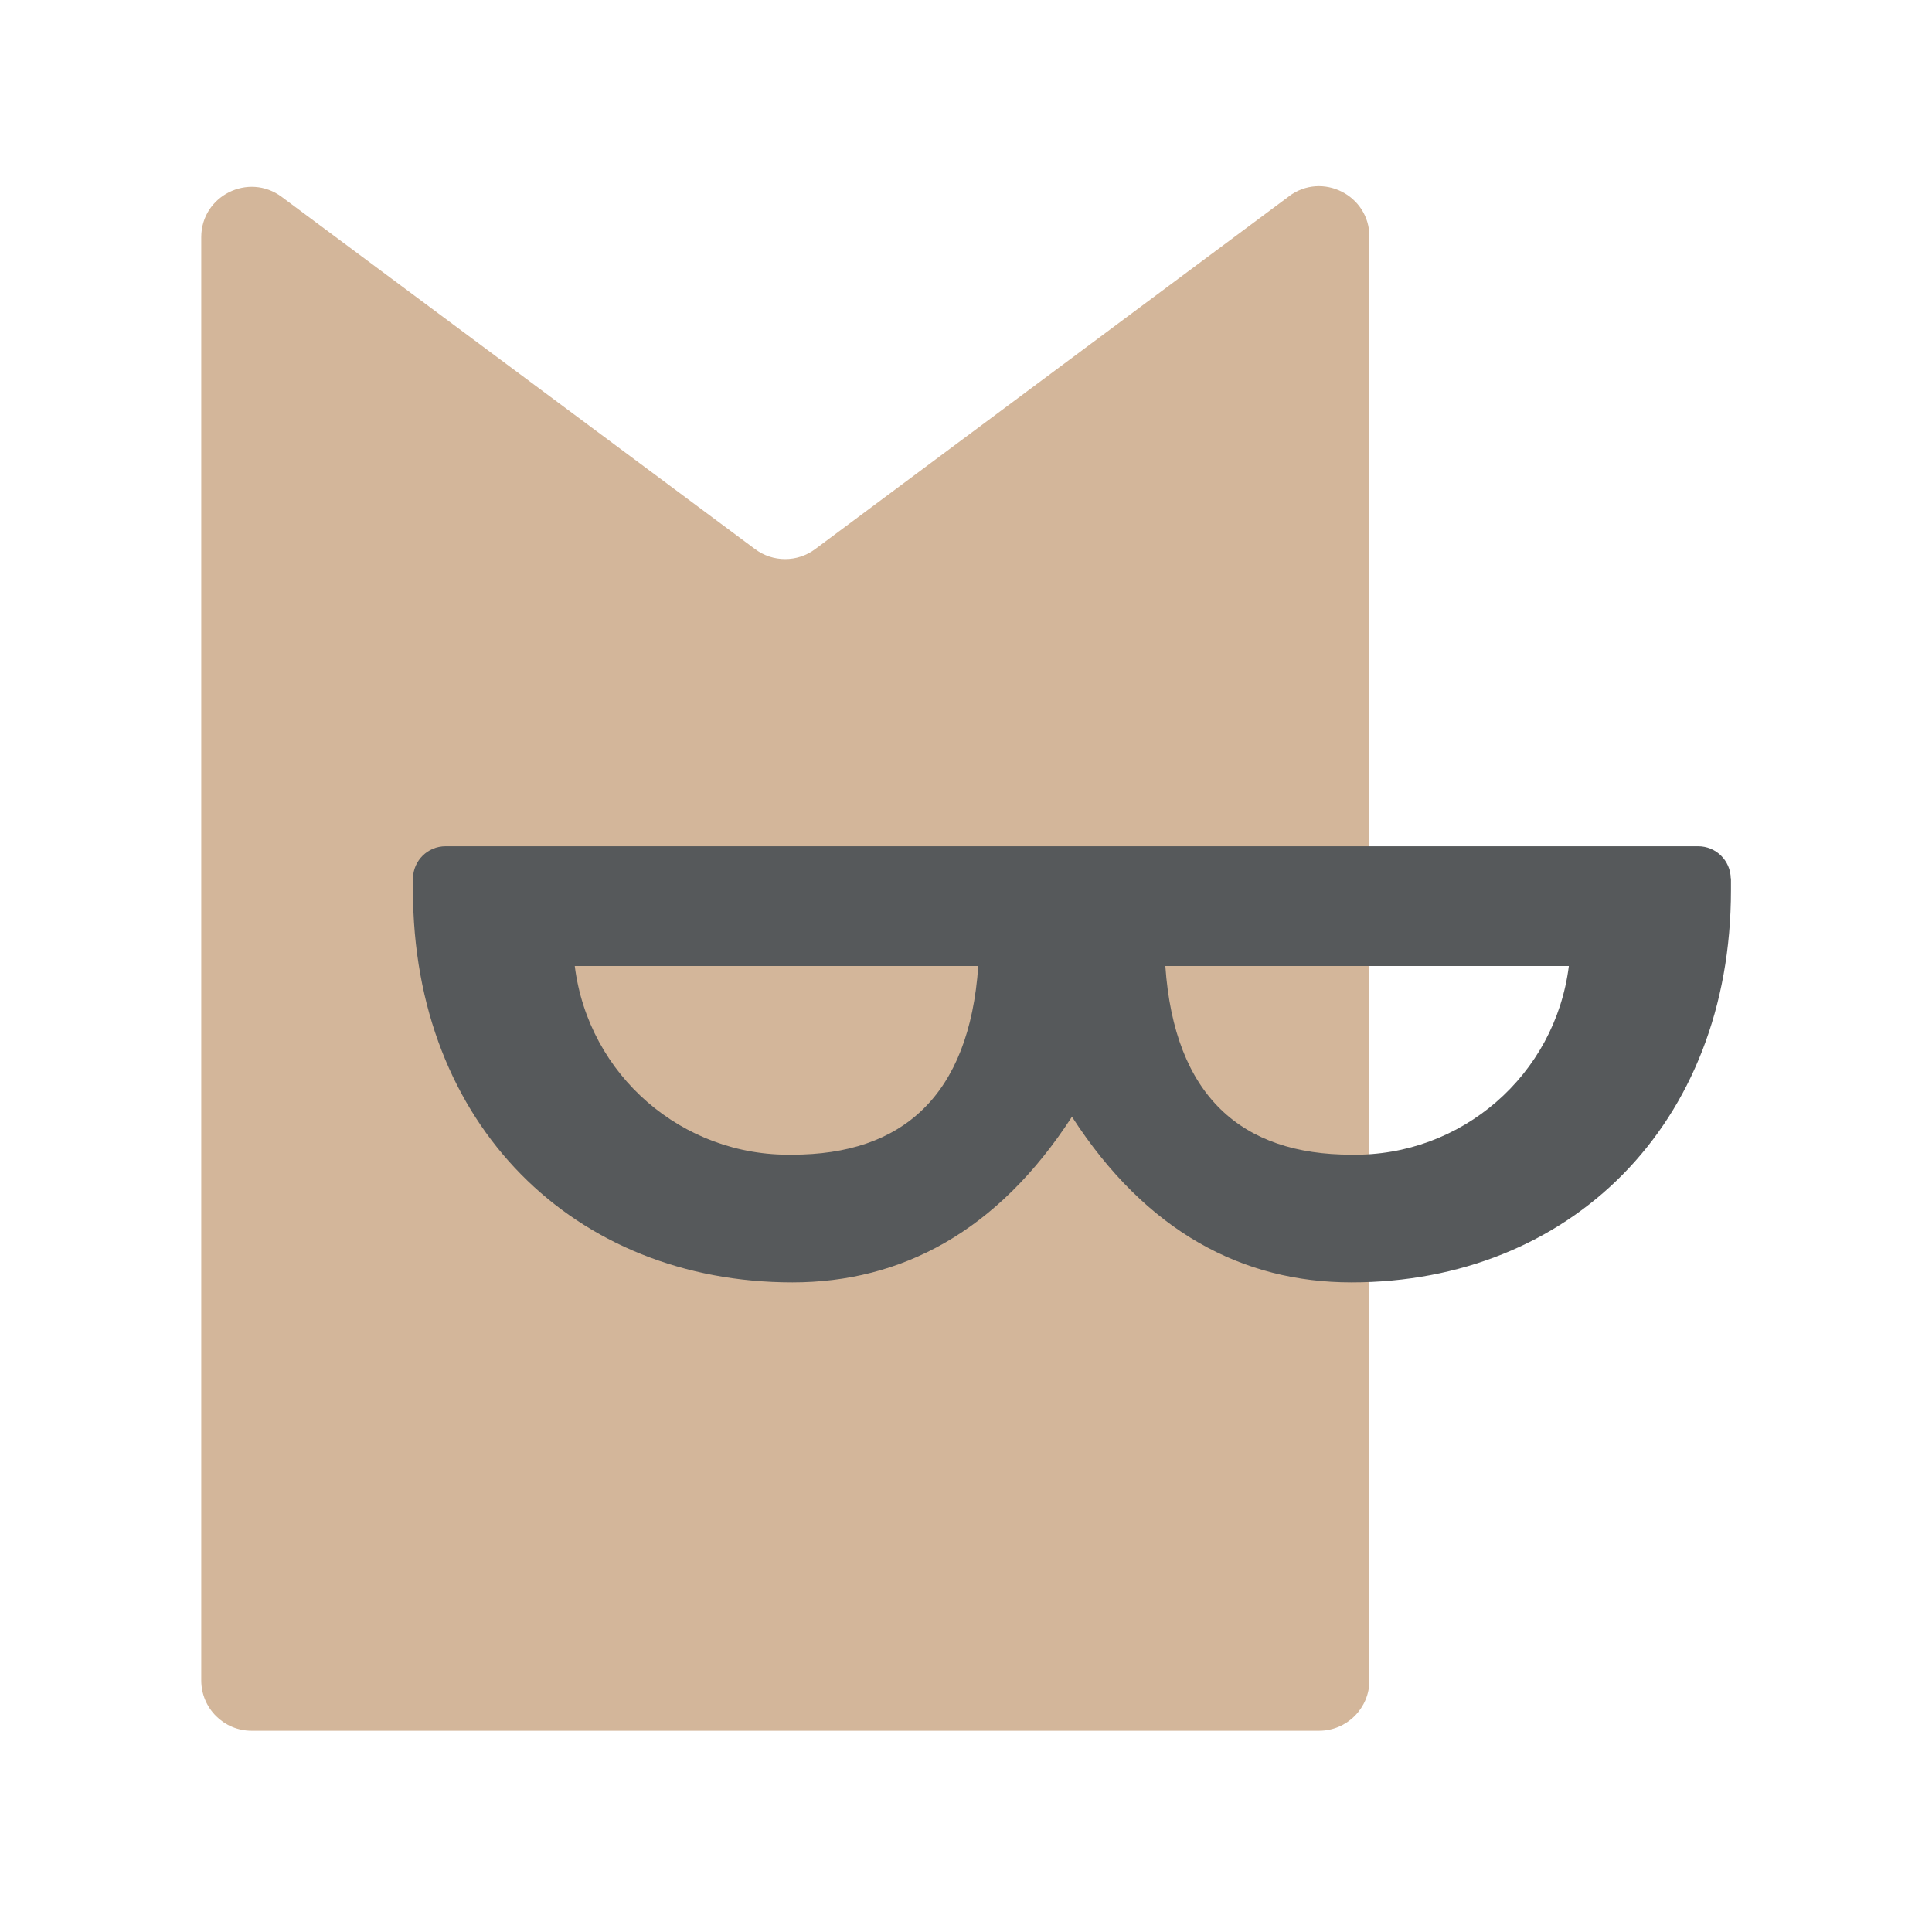 <?xml version="1.0" encoding="UTF-8"?><svg id="uuid-62b31603-1136-47aa-a4a0-43d2cb9fcb82" xmlns="http://www.w3.org/2000/svg" width="192" height="192" viewBox="0 0 192 192"><g id="uuid-8d7e6bf9-0388-47da-bdfb-ab33eed38767"><path d="m128.11,19.5l-47.1,35.07c-1.77,1.32-4.2,1.32-5.97,0L27.99,19.56c-3.3-2.45-7.99-.1-7.99,4.01v143.43c0,2.76,2.24,5,5,5h106.09c2.76,0,5-2.24,5-5V23.51c0-4.11-4.69-6.47-7.99-4.01Z" fill="#d3b69a" stroke-width="0"/><path d="m172,87.29c-.03-1.77-1.47-3.19-3.24-3.19h-62.24s-62.24,0-62.24,0c-1.77,0-3.21,1.42-3.24,3.19h0v1.17c0,23.37,16.09,38.98,37.71,38.98,10.83,0,20.39-5.05,27.78-16.46,7.38,11.42,16.94,16.46,27.78,16.46,21.62,0,37.71-15.61,37.71-38.98v-1.17h0Zm-93.26,27.46c-10.94.19-20.26-7.89-21.62-18.75h40.1c-.9,12.96-7.59,18.75-18.48,18.75Zm55.55,0c-10.89,0-17.58-5.79-18.48-18.75h40.1c-1.36,10.85-10.68,18.94-21.62,18.75Z" fill="#56595b" stroke-width="0"/></g></svg>